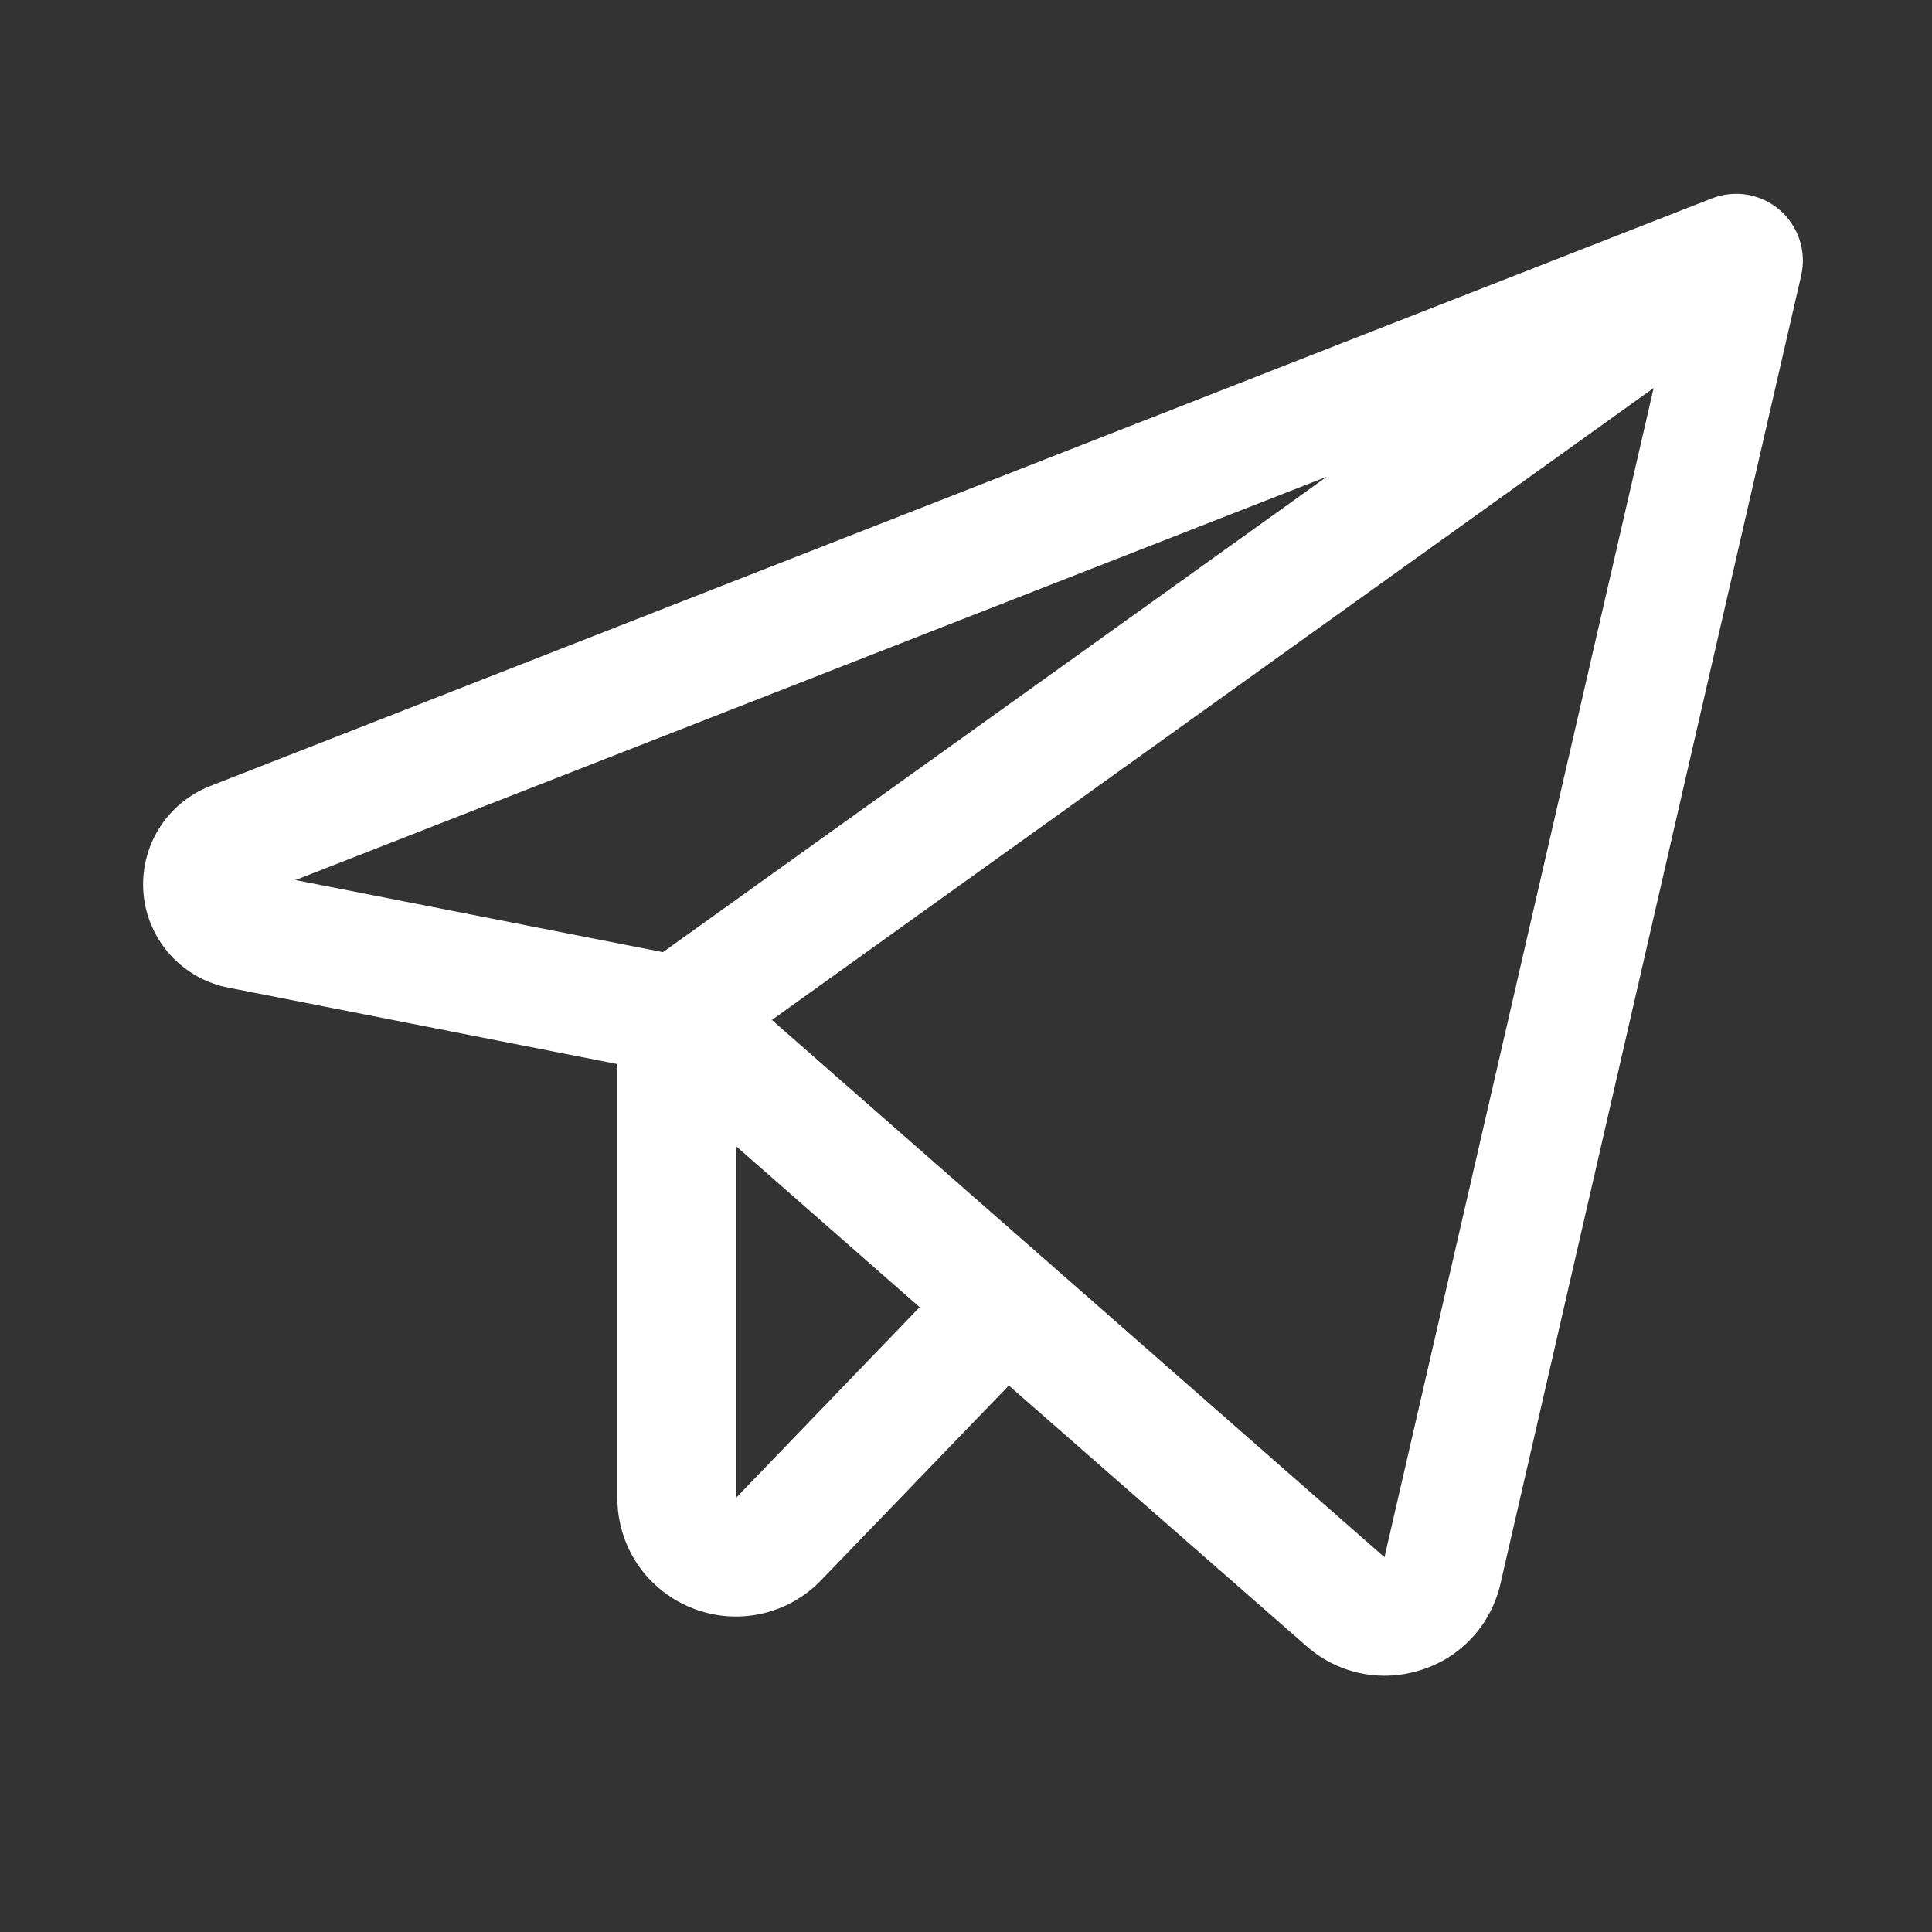 <svg width="25" height="25" viewBox="0 0 25 25" fill="none" xmlns="http://www.w3.org/2000/svg">
<rect x="0" y="0" width="25" height="25" fill="#333333" stroke="none"/>
<path d="M23.03 2.718C22.912 2.615 22.767 2.547 22.612 2.52C22.457 2.494 22.298 2.51 22.152 2.567L2.721 10.171C2.446 10.278 2.212 10.472 2.057 10.723C1.901 10.974 1.831 11.269 1.857 11.563C1.883 11.858 2.005 12.136 2.202 12.355C2.4 12.574 2.664 12.724 2.954 12.78L7.989 13.769V19.383C7.988 19.688 8.079 19.987 8.249 20.241C8.42 20.494 8.664 20.691 8.947 20.805C9.231 20.92 9.543 20.948 9.842 20.884C10.141 20.82 10.415 20.668 10.626 20.447L13.054 17.929L16.905 21.3C17.183 21.547 17.542 21.683 17.913 21.684C18.076 21.684 18.238 21.658 18.393 21.608C18.646 21.528 18.873 21.383 19.053 21.187C19.232 20.991 19.357 20.752 19.416 20.493L23.308 3.562C23.342 3.41 23.335 3.25 23.286 3.102C23.237 2.953 23.149 2.82 23.03 2.718ZM17.168 6.169L8.578 12.321L3.823 11.388L17.168 6.169ZM9.523 19.383V14.83L11.9 16.915L9.523 19.383ZM17.915 20.15L9.988 13.198L21.398 5.021L17.915 20.15Z" fill="white"/>
</svg>
